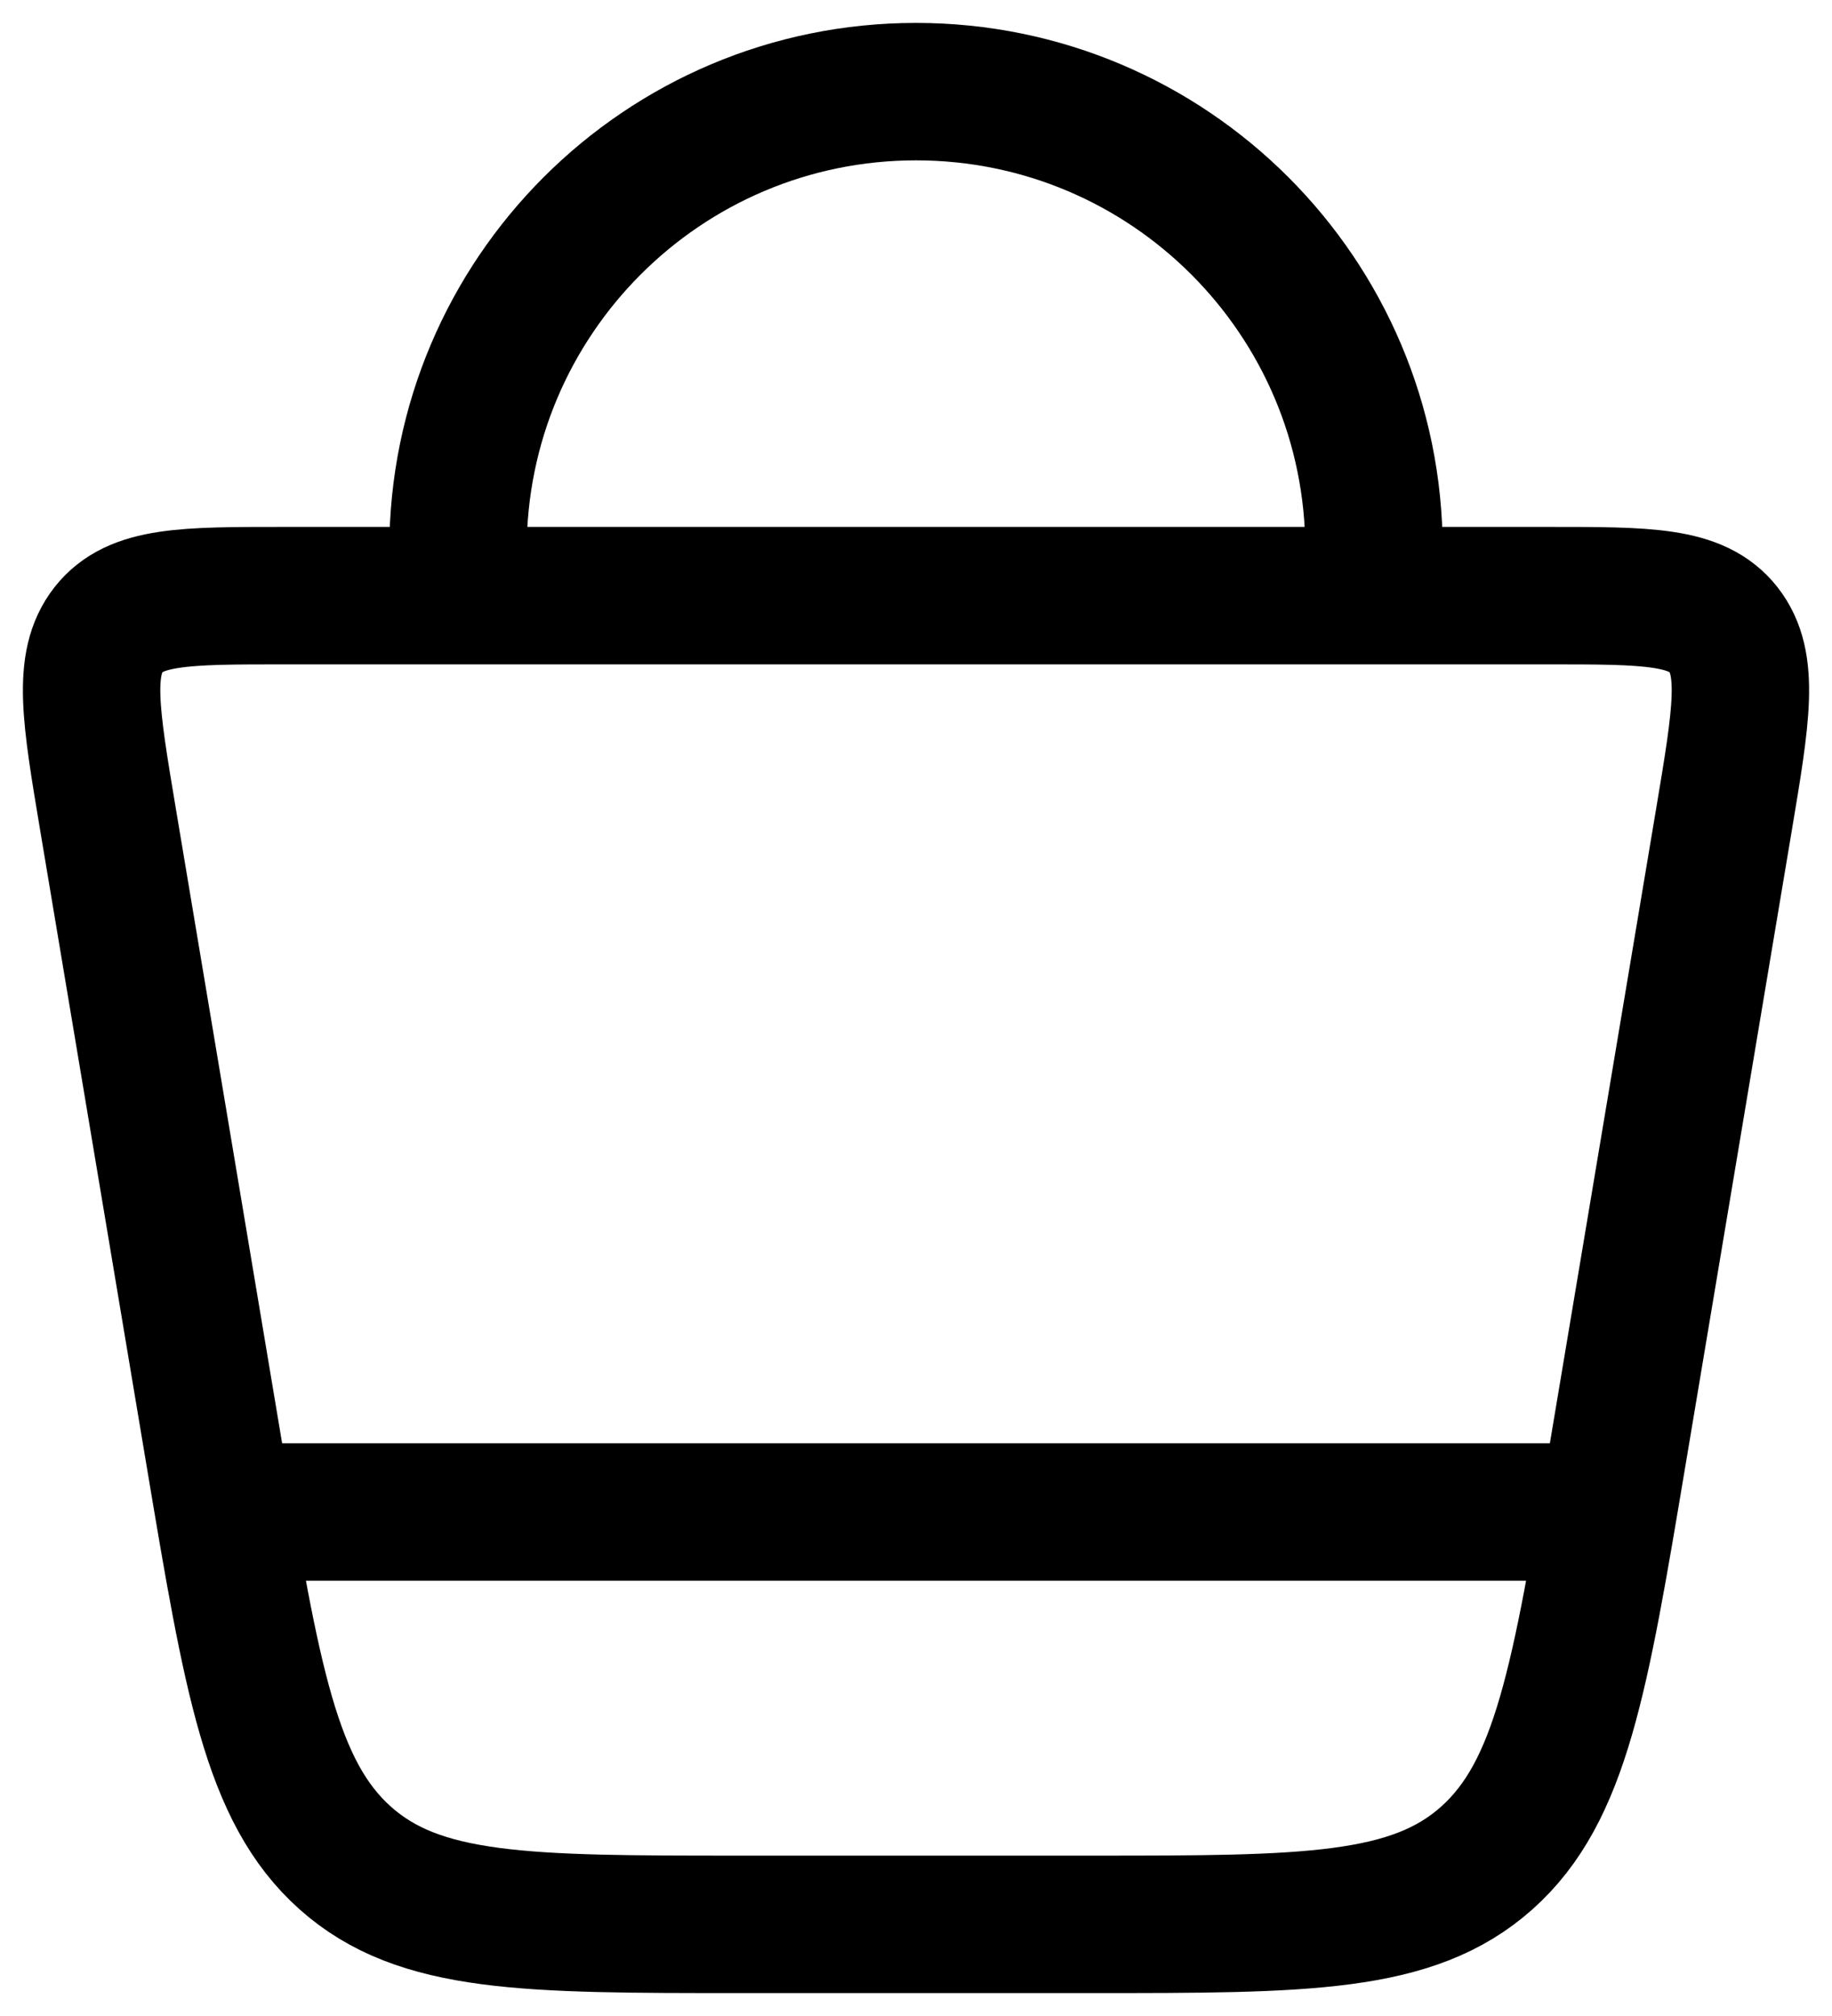 <svg viewBox="0 0 20 22" fill="none" xmlns="http://www.w3.org/2000/svg">
<path d="M2.341 15.878L1.178 8.936C0.989 7.806 0.894 7.242 1.185 6.871C1.477 6.5 2.015 6.5 3.091 6.5H16.909C17.985 6.5 18.523 6.5 18.815 6.871C19.106 7.242 19.011 7.806 18.822 8.936L17.659 15.878C17.249 18.326 17.044 19.55 16.232 20.275C15.42 21 14.253 21 11.92 21H8.08C5.747 21 4.58 21 3.768 20.275C2.956 19.55 2.751 18.326 2.341 15.878Z" stroke="currentColor" stroke-width="1.5"/>
<path d="M5 6.5V6C5 3.239 7.239 1 10 1C12.761 1 15 3.239 15 6V6.5" stroke="currentColor" stroke-width="1.5"/>
<path d="M2.5 16.5H17.5" stroke="currentColor" stroke-width="1.5"/>
</svg>
